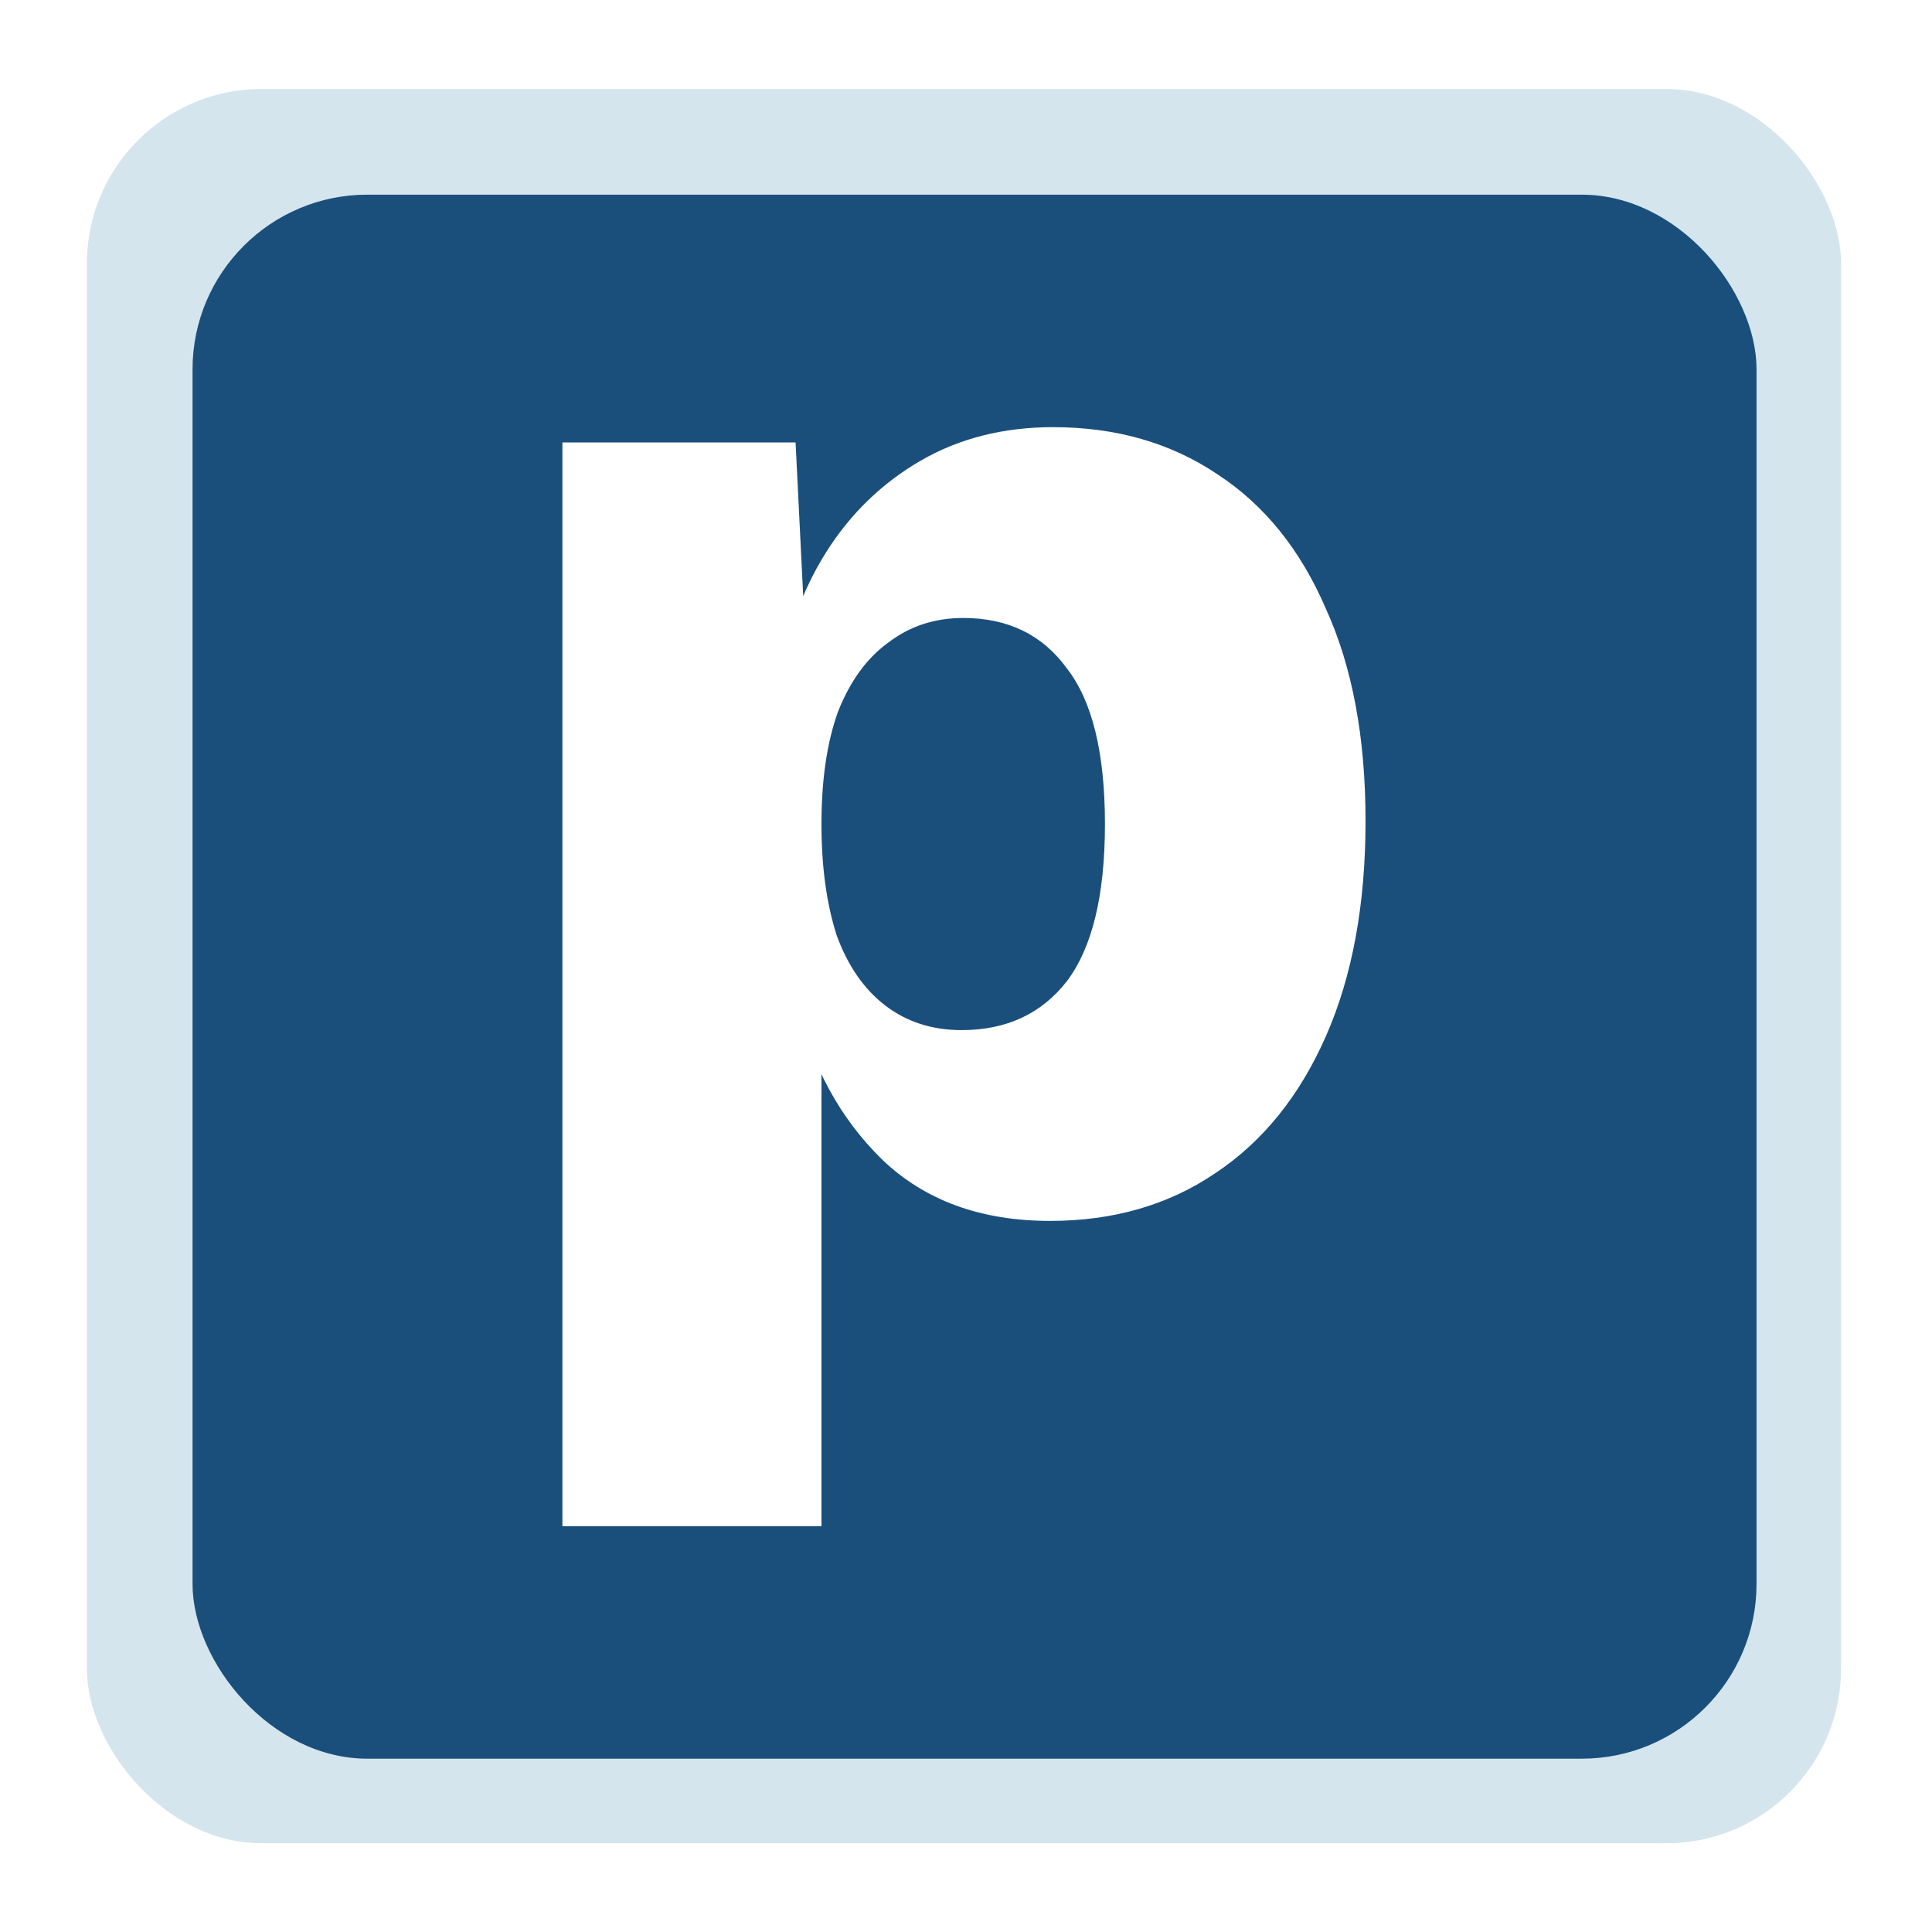 <svg width="170" height="170" viewBox="0 0 170 170" fill="none" xmlns="http://www.w3.org/2000/svg">
<g filter="url(#filter0_d_1014_1678)">
<rect x="7.643" y="0.394" width="154.357" height="154.357" rx="15.378" fill="#D4E5ED"/>
<rect x="16.942" y="9.691" width="137.619" height="137.619" rx="15.378" fill="#1A4F7C"/>
<path d="M49.487 126.854V31.492H70.004L71.211 55.802L68.529 52.982C69.154 48.505 70.54 44.565 72.686 41.162C74.831 37.76 77.603 35.073 81 33.103C84.397 31.133 88.286 30.148 92.666 30.148C98.209 30.148 103.036 31.536 107.149 34.312C111.261 36.998 114.435 40.938 116.67 46.132C118.994 51.236 120.156 57.459 120.156 64.801C120.156 72.144 118.994 78.457 116.67 83.739C114.345 89.022 111.082 93.052 106.881 95.828C102.768 98.603 97.941 99.991 92.398 99.991C86.319 99.991 81.402 98.201 77.647 94.619C73.893 90.948 71.389 86.336 70.138 80.784L72.283 77.561V126.854H49.487ZM84.62 83.202C88.554 83.202 91.638 81.769 93.873 78.904C96.108 75.949 97.226 71.338 97.226 65.07C97.226 58.802 96.108 54.235 93.873 51.37C91.728 48.415 88.688 46.938 84.754 46.938C82.251 46.938 80.061 47.654 78.184 49.087C76.306 50.43 74.831 52.444 73.758 55.131C72.775 57.817 72.283 61.13 72.283 65.07C72.283 68.831 72.73 72.099 73.624 74.875C74.608 77.561 76.038 79.621 77.915 81.053C79.793 82.486 82.028 83.202 84.62 83.202Z" fill="white"/>
</g>
<defs>
<filter id="filter0_d_1014_1678" x="0.204" y="0.394" width="169.235" height="169.235" filterUnits="userSpaceOnUse" color-interpolation-filters="sRGB">
<feFlood flood-opacity="0" result="BackgroundImageFix"/>
<feColorMatrix in="SourceAlpha" type="matrix" values="0 0 0 0 0 0 0 0 0 0 0 0 0 0 0 0 0 0 127 0" result="hardAlpha"/>
<feOffset dy="7.439"/>
<feGaussianBlur stdDeviation="3.719"/>
<feComposite in2="hardAlpha" operator="out"/>
<feColorMatrix type="matrix" values="0 0 0 0 0 0 0 0 0 0 0 0 0 0 0 0 0 0 0.25 0"/>
<feBlend mode="normal" in2="BackgroundImageFix" result="effect1_dropShadow_1014_1678"/>
<feBlend mode="normal" in="SourceGraphic" in2="effect1_dropShadow_1014_1678" result="shape"/>
</filter>
</defs>
</svg>
